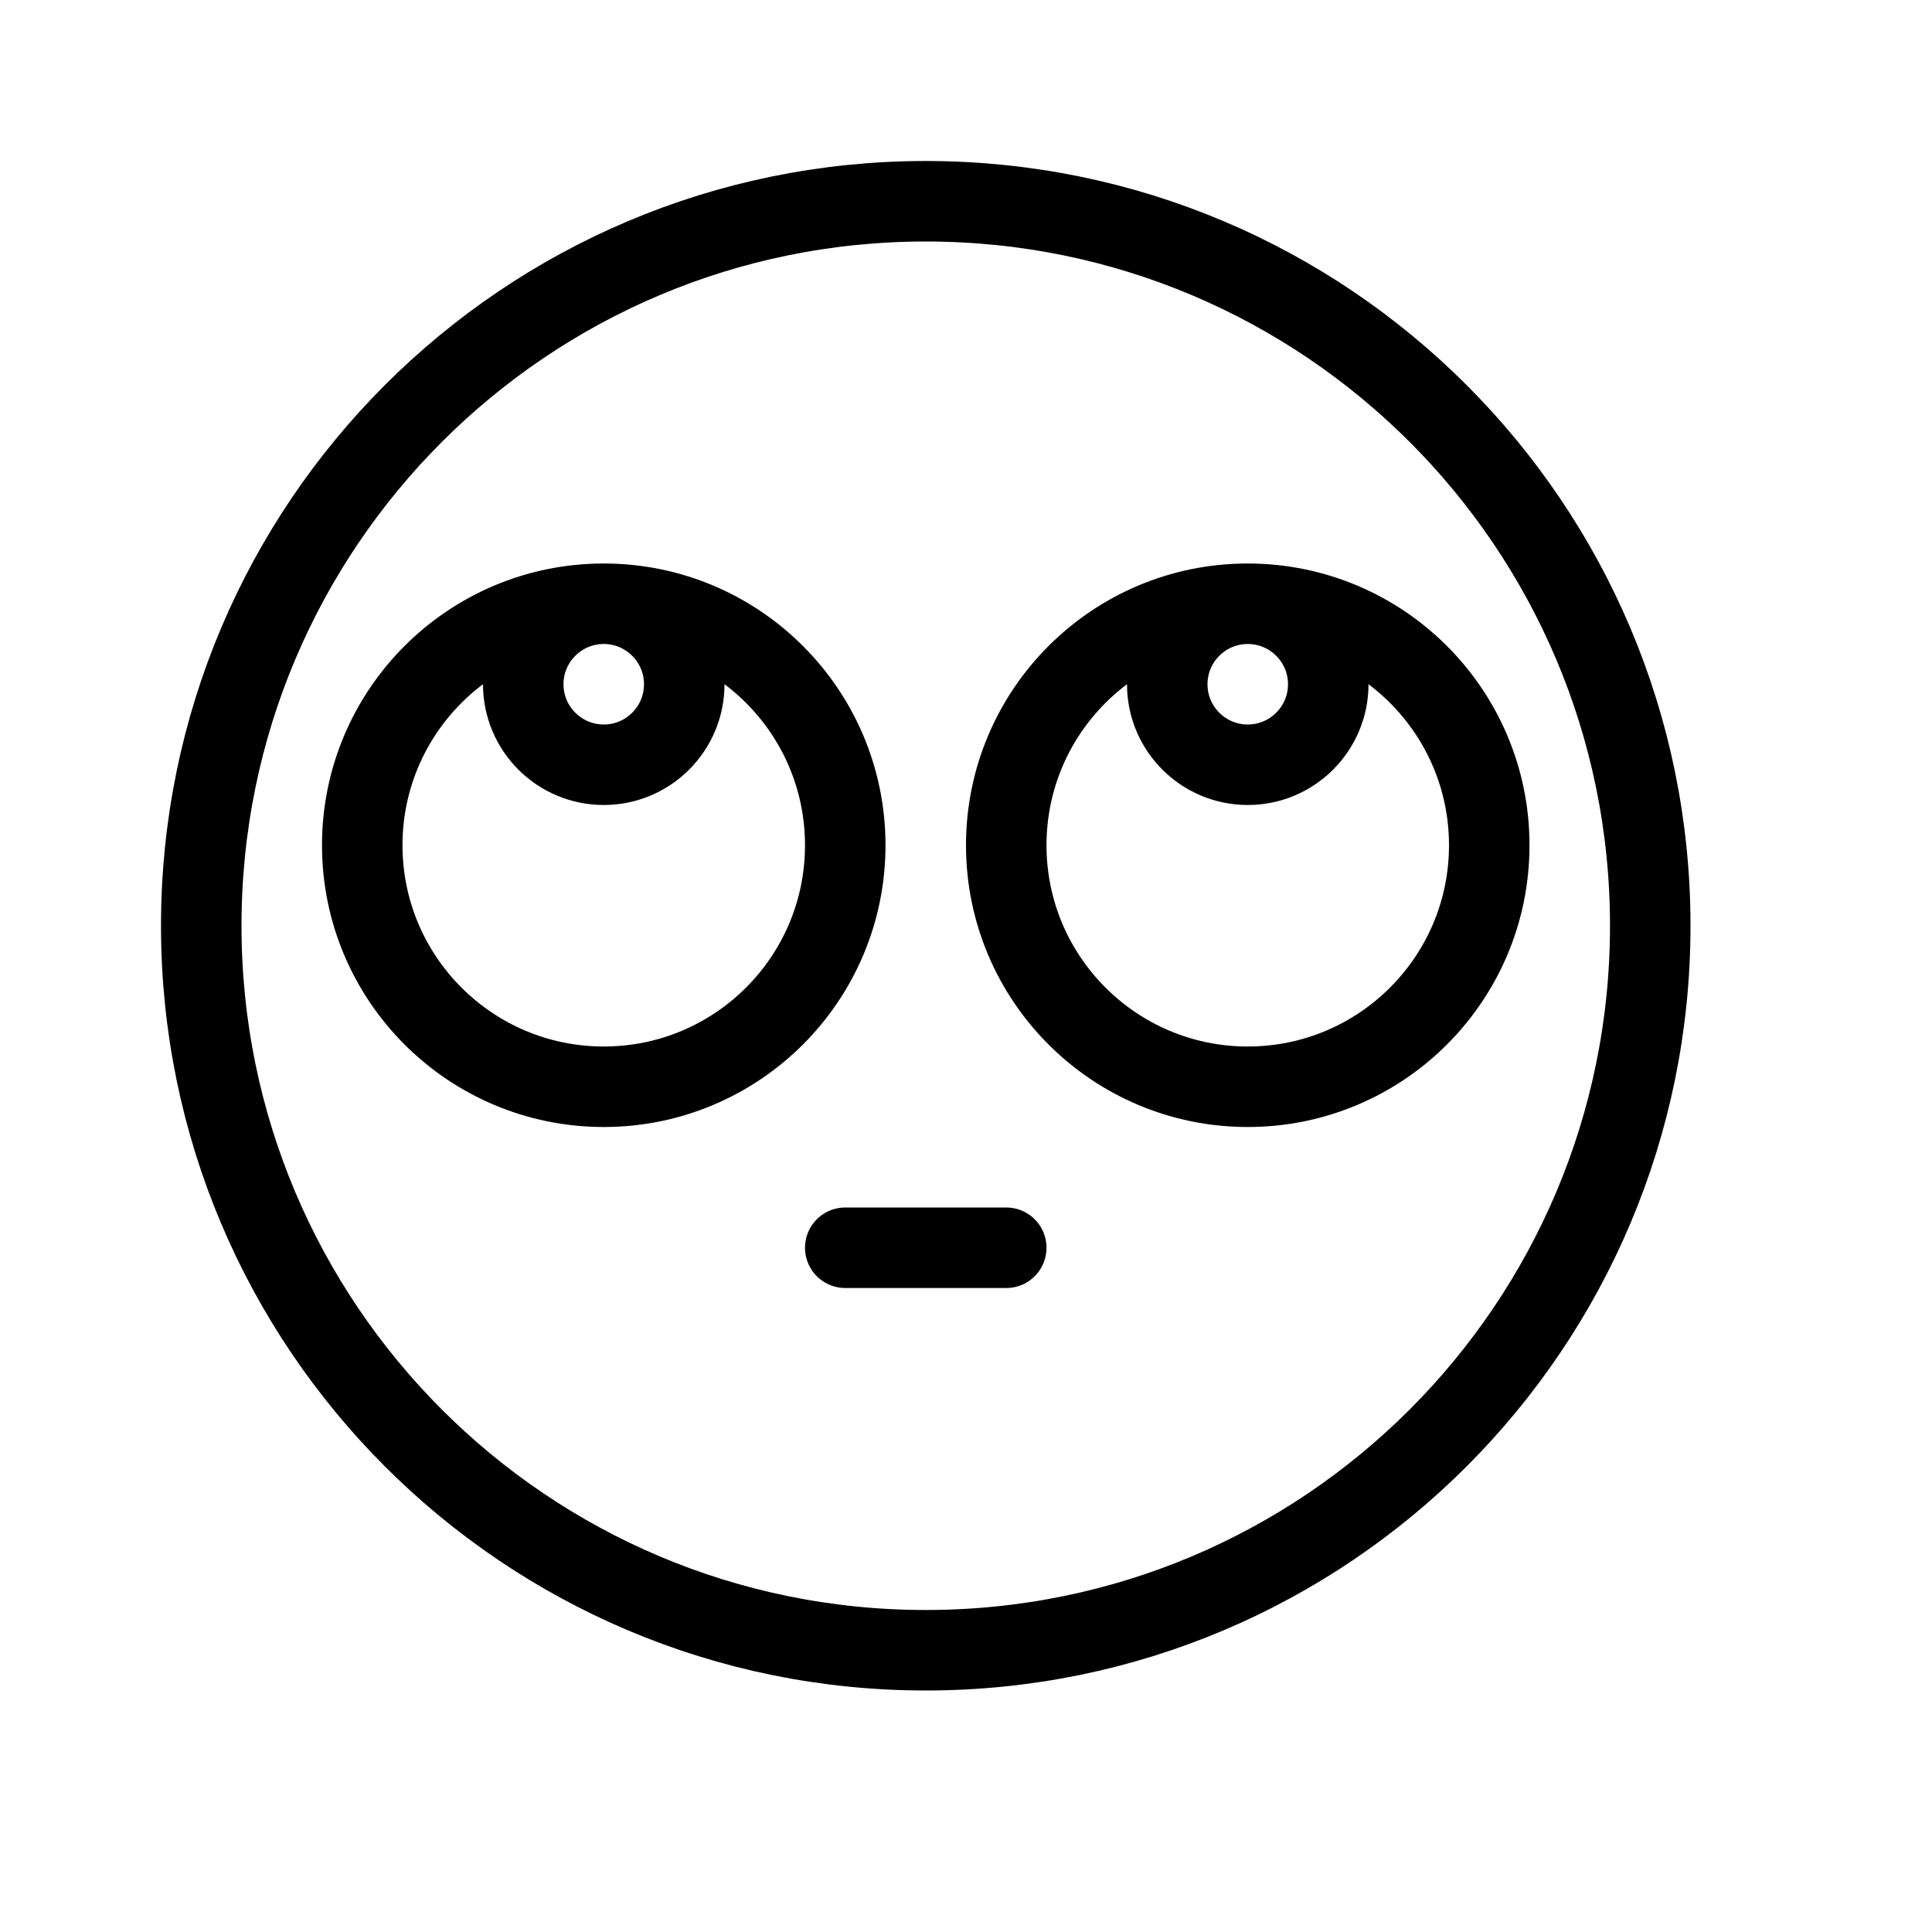 <svg height="24" viewBox="0 0 24 24" width="24" xmlns="http://www.w3.org/2000/svg"><path d="m15.5 13.5c1.657 0 3-1.343 3-3 0-1.657-1.343-3-3-3s-3 1.343-3 3c0 1.657 1.343 3 3 3zm-8 0c1.657 0 3-1.343 3-3 0-1.657-1.343-3-3-3s-3 1.343-3 3c0 1.657 1.343 3 3 3zm8-4c.552 0 1-.448 1-1s-.448-1-1-1-1 .448-1 1 .448 1 1 1zm-8 0c.552 0 1-.448 1-1s-.448-1-1-1-1 .448-1 1 .448 1 1 1zm4 11c-4.971 0-9-4.029-9-9s4.029-9 9-9 9 4.029 9 9-4.029 9-9 9zm1-5h-2" fill="none" stroke="#000" stroke-linecap="round" stroke-linejoin="round"/></svg>